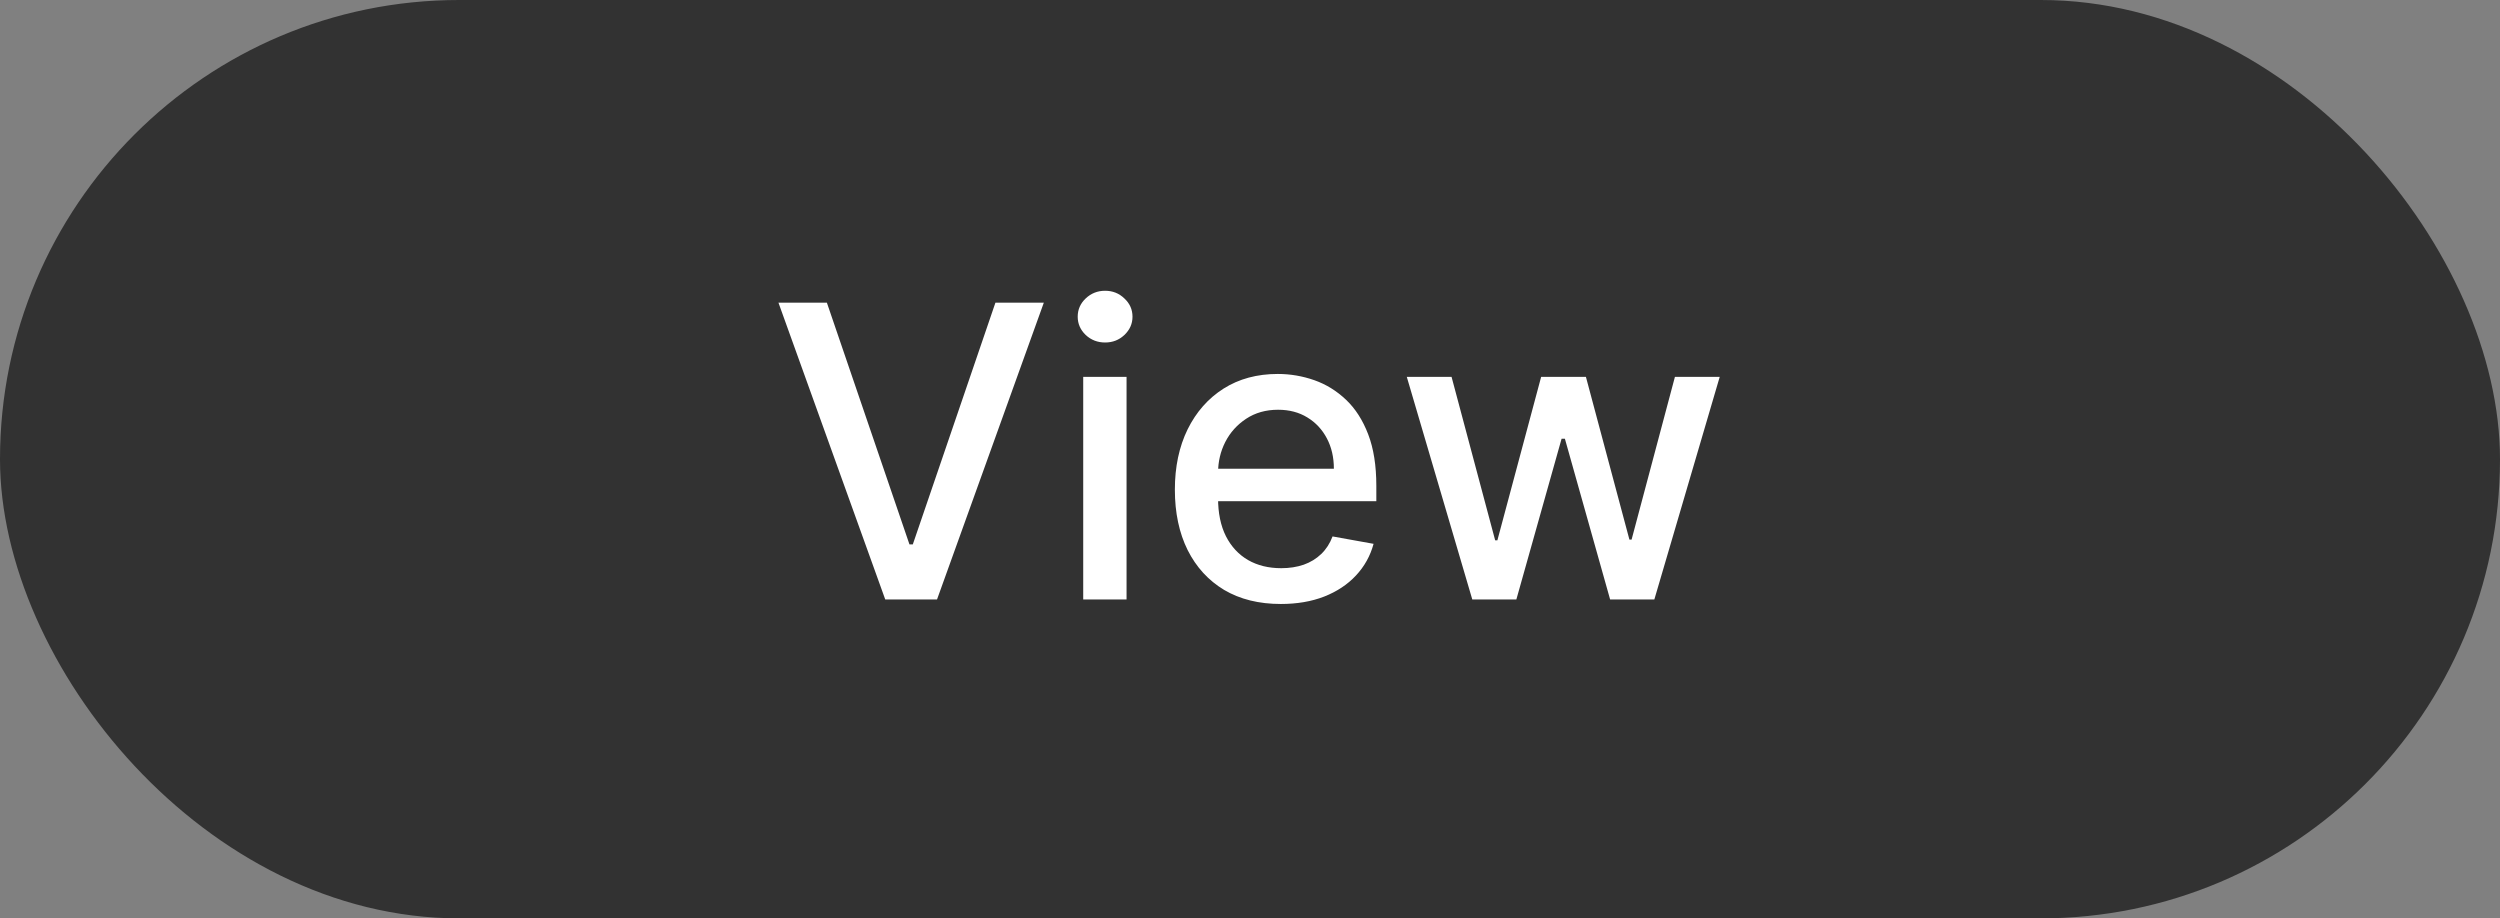 <svg width="98" height="36" viewBox="0 0 98 36" fill="none" xmlns="http://www.w3.org/2000/svg">
<rect x="0" y="0" width="98" height="36" fill="#808080" stroke="none"/>
<rect width="98" height="36" rx="18" fill="#323232"/>
<path d="M32.413 11.864L35.651 21.341H35.782L39.021 11.864H40.918L36.731 23.5H34.702L30.515 11.864H32.413ZM42.462 23.5V14.773H44.161V23.5H42.462ZM43.32 13.426C43.025 13.426 42.771 13.328 42.559 13.131C42.351 12.93 42.246 12.691 42.246 12.415C42.246 12.134 42.351 11.896 42.559 11.699C42.771 11.498 43.025 11.398 43.32 11.398C43.616 11.398 43.868 11.498 44.076 11.699C44.288 11.896 44.394 12.134 44.394 12.415C44.394 12.691 44.288 12.93 44.076 13.131C43.868 13.328 43.616 13.426 43.32 13.426ZM50.208 23.676C49.348 23.676 48.608 23.492 47.986 23.125C47.369 22.754 46.892 22.233 46.555 21.562C46.221 20.888 46.055 20.099 46.055 19.193C46.055 18.299 46.221 17.511 46.555 16.829C46.892 16.148 47.361 15.616 47.964 15.233C48.57 14.85 49.278 14.659 50.089 14.659C50.581 14.659 51.059 14.741 51.521 14.903C51.983 15.066 52.398 15.322 52.765 15.671C53.132 16.019 53.422 16.472 53.634 17.028C53.846 17.581 53.952 18.254 53.952 19.046V19.648H47.015V18.375H52.288C52.288 17.928 52.197 17.532 52.015 17.188C51.833 16.839 51.577 16.564 51.248 16.364C50.922 16.163 50.539 16.062 50.1 16.062C49.623 16.062 49.206 16.18 48.85 16.415C48.498 16.646 48.225 16.949 48.032 17.324C47.843 17.695 47.748 18.099 47.748 18.534V19.528C47.748 20.112 47.85 20.608 48.055 21.017C48.263 21.426 48.553 21.739 48.924 21.954C49.295 22.167 49.729 22.273 50.225 22.273C50.547 22.273 50.841 22.227 51.106 22.136C51.371 22.042 51.6 21.901 51.793 21.716C51.986 21.53 52.134 21.301 52.236 21.028L53.844 21.318C53.716 21.792 53.485 22.206 53.151 22.562C52.822 22.915 52.407 23.189 51.907 23.386C51.411 23.579 50.844 23.676 50.208 23.676ZM57.714 23.5L55.146 14.773H56.901L58.611 21.182H58.697L60.413 14.773H62.168L63.873 21.153H63.958L65.657 14.773H67.413L64.85 23.5H63.117L61.344 17.199H61.214L59.441 23.5H57.714Z" fill="white"/>
</svg>
